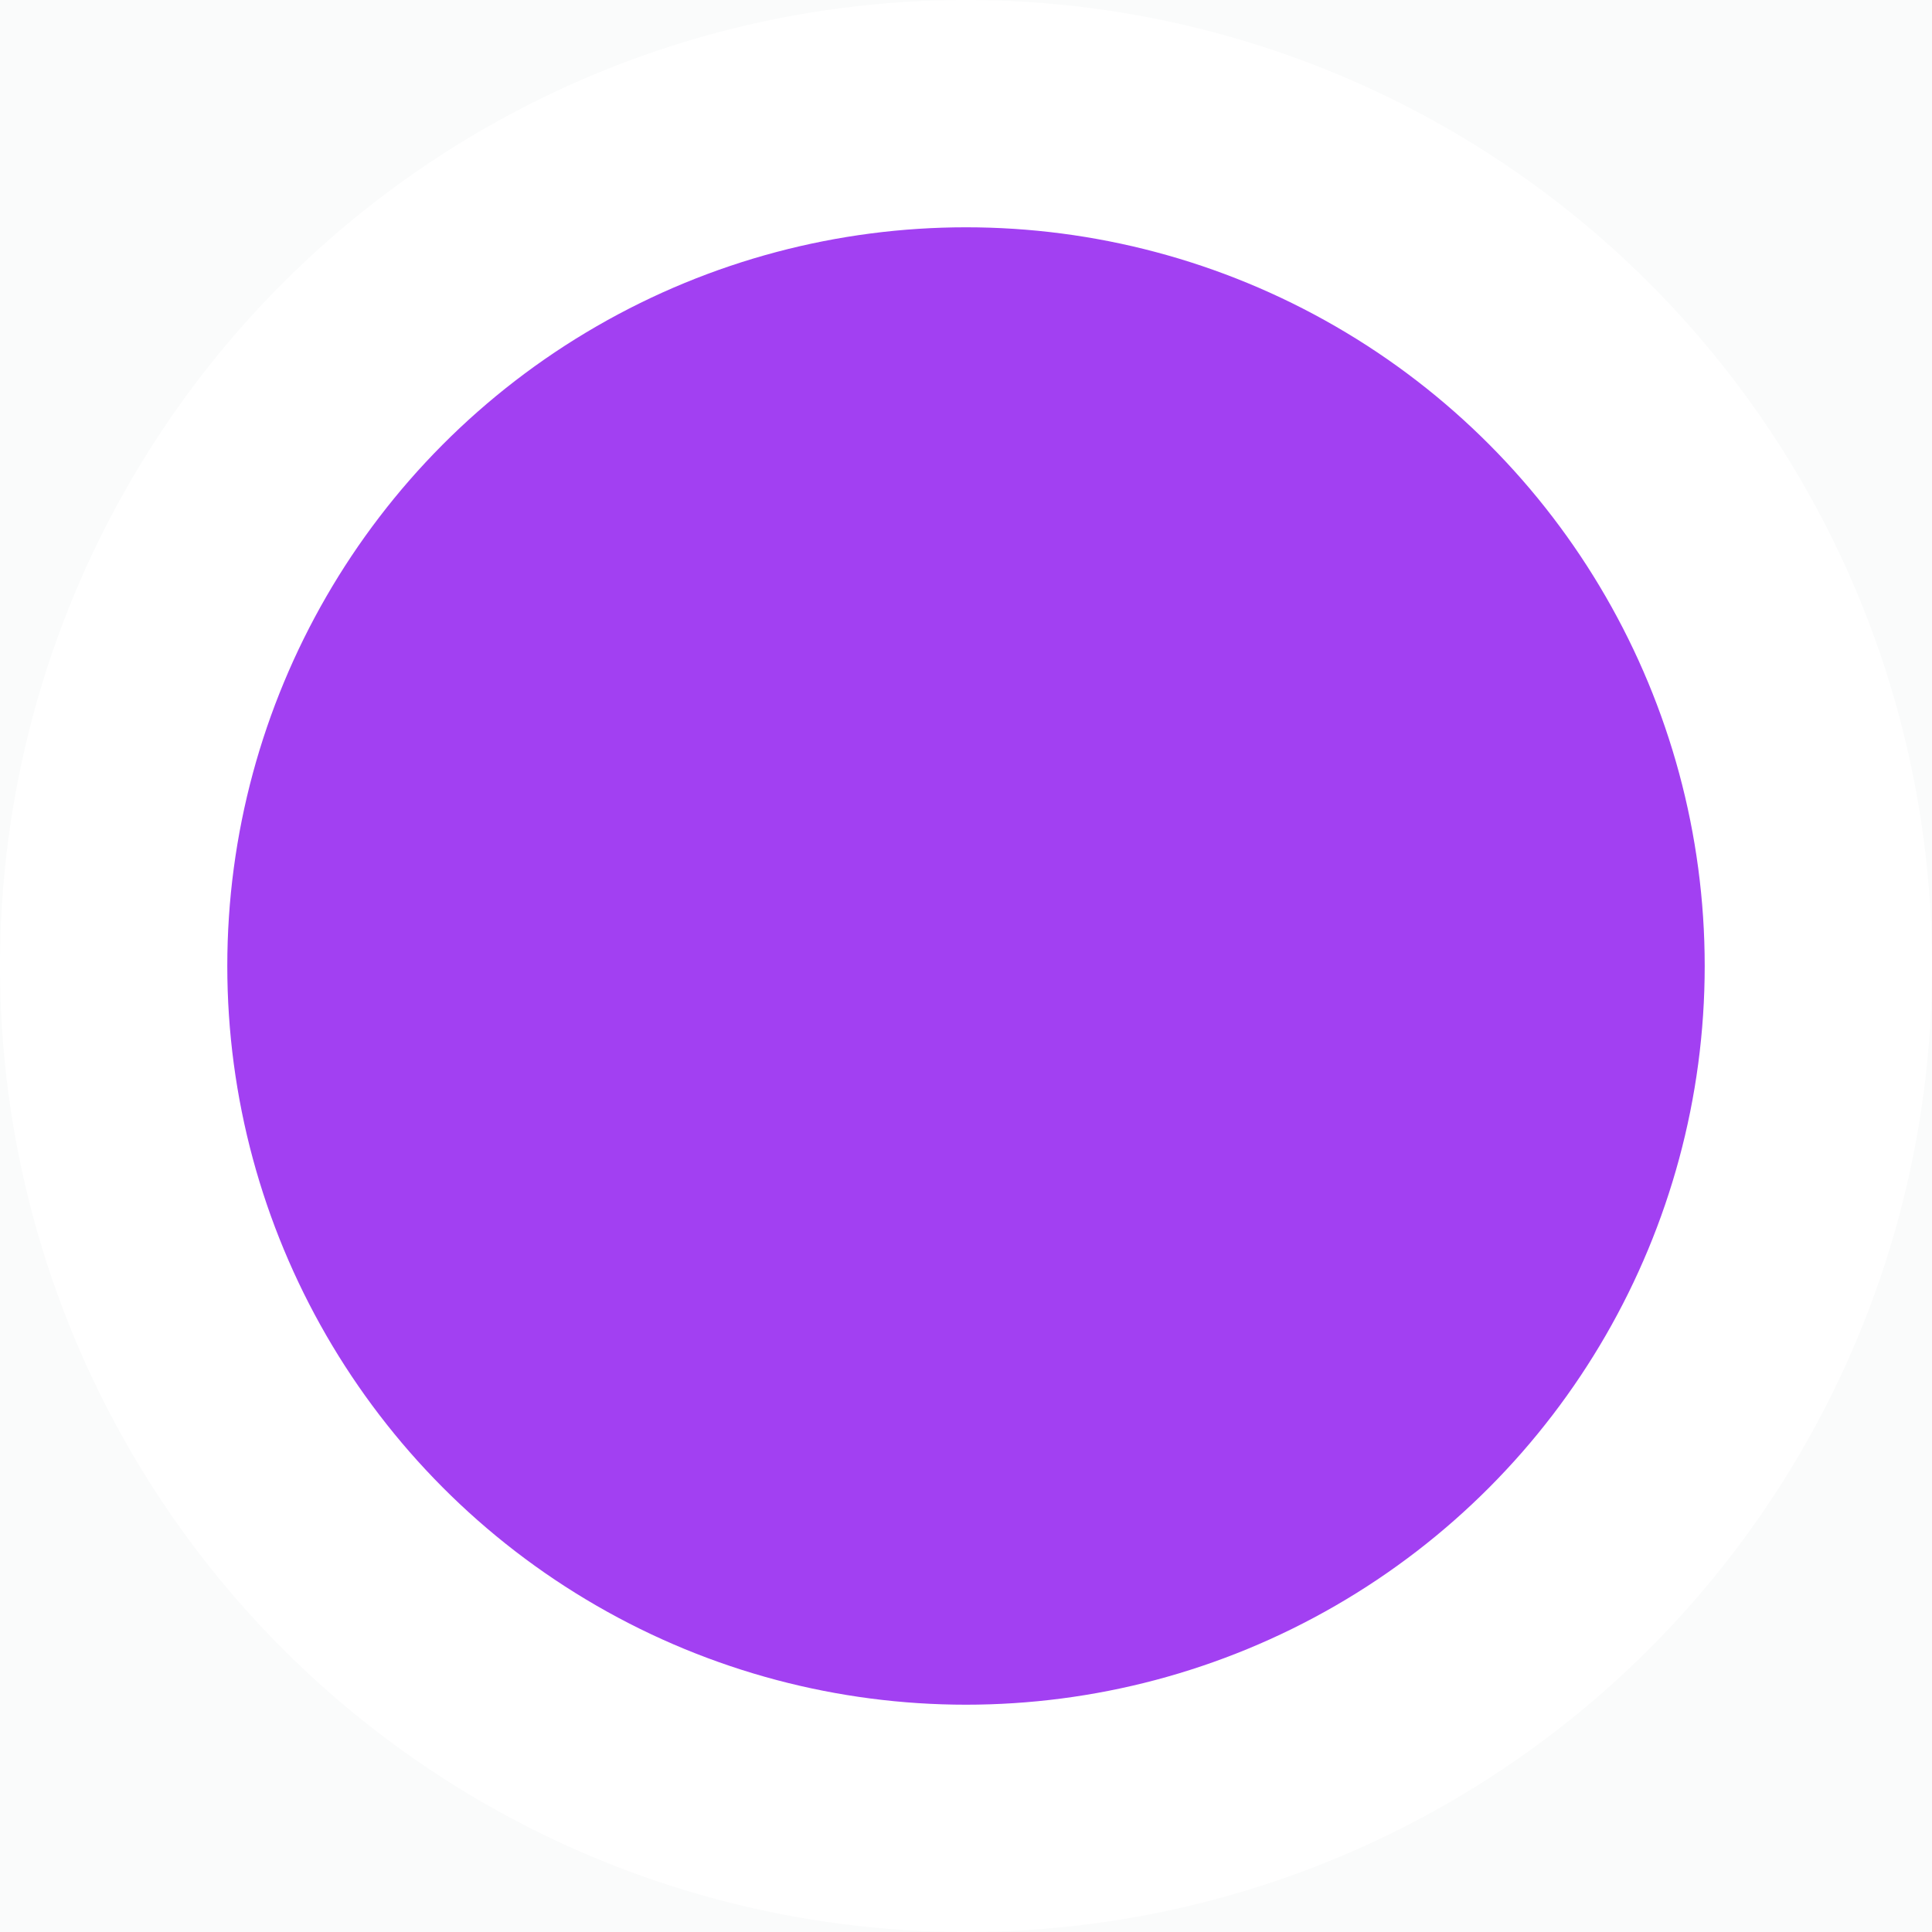 <svg xmlns="http://www.w3.org/2000/svg" width="17" height="17" viewBox="0 0 17 17">
    <g fill="none" fill-rule="evenodd" transform="translate(-711 -3375)">
        <path fill="#FAFBFB" d="M0 0h1440v7895H0z"/>
        <circle cx="719.5" cy="3383.5" r="7.5" fill="#A240F2" stroke="#FFF" stroke-width="2"/>
    </g>
</svg>
